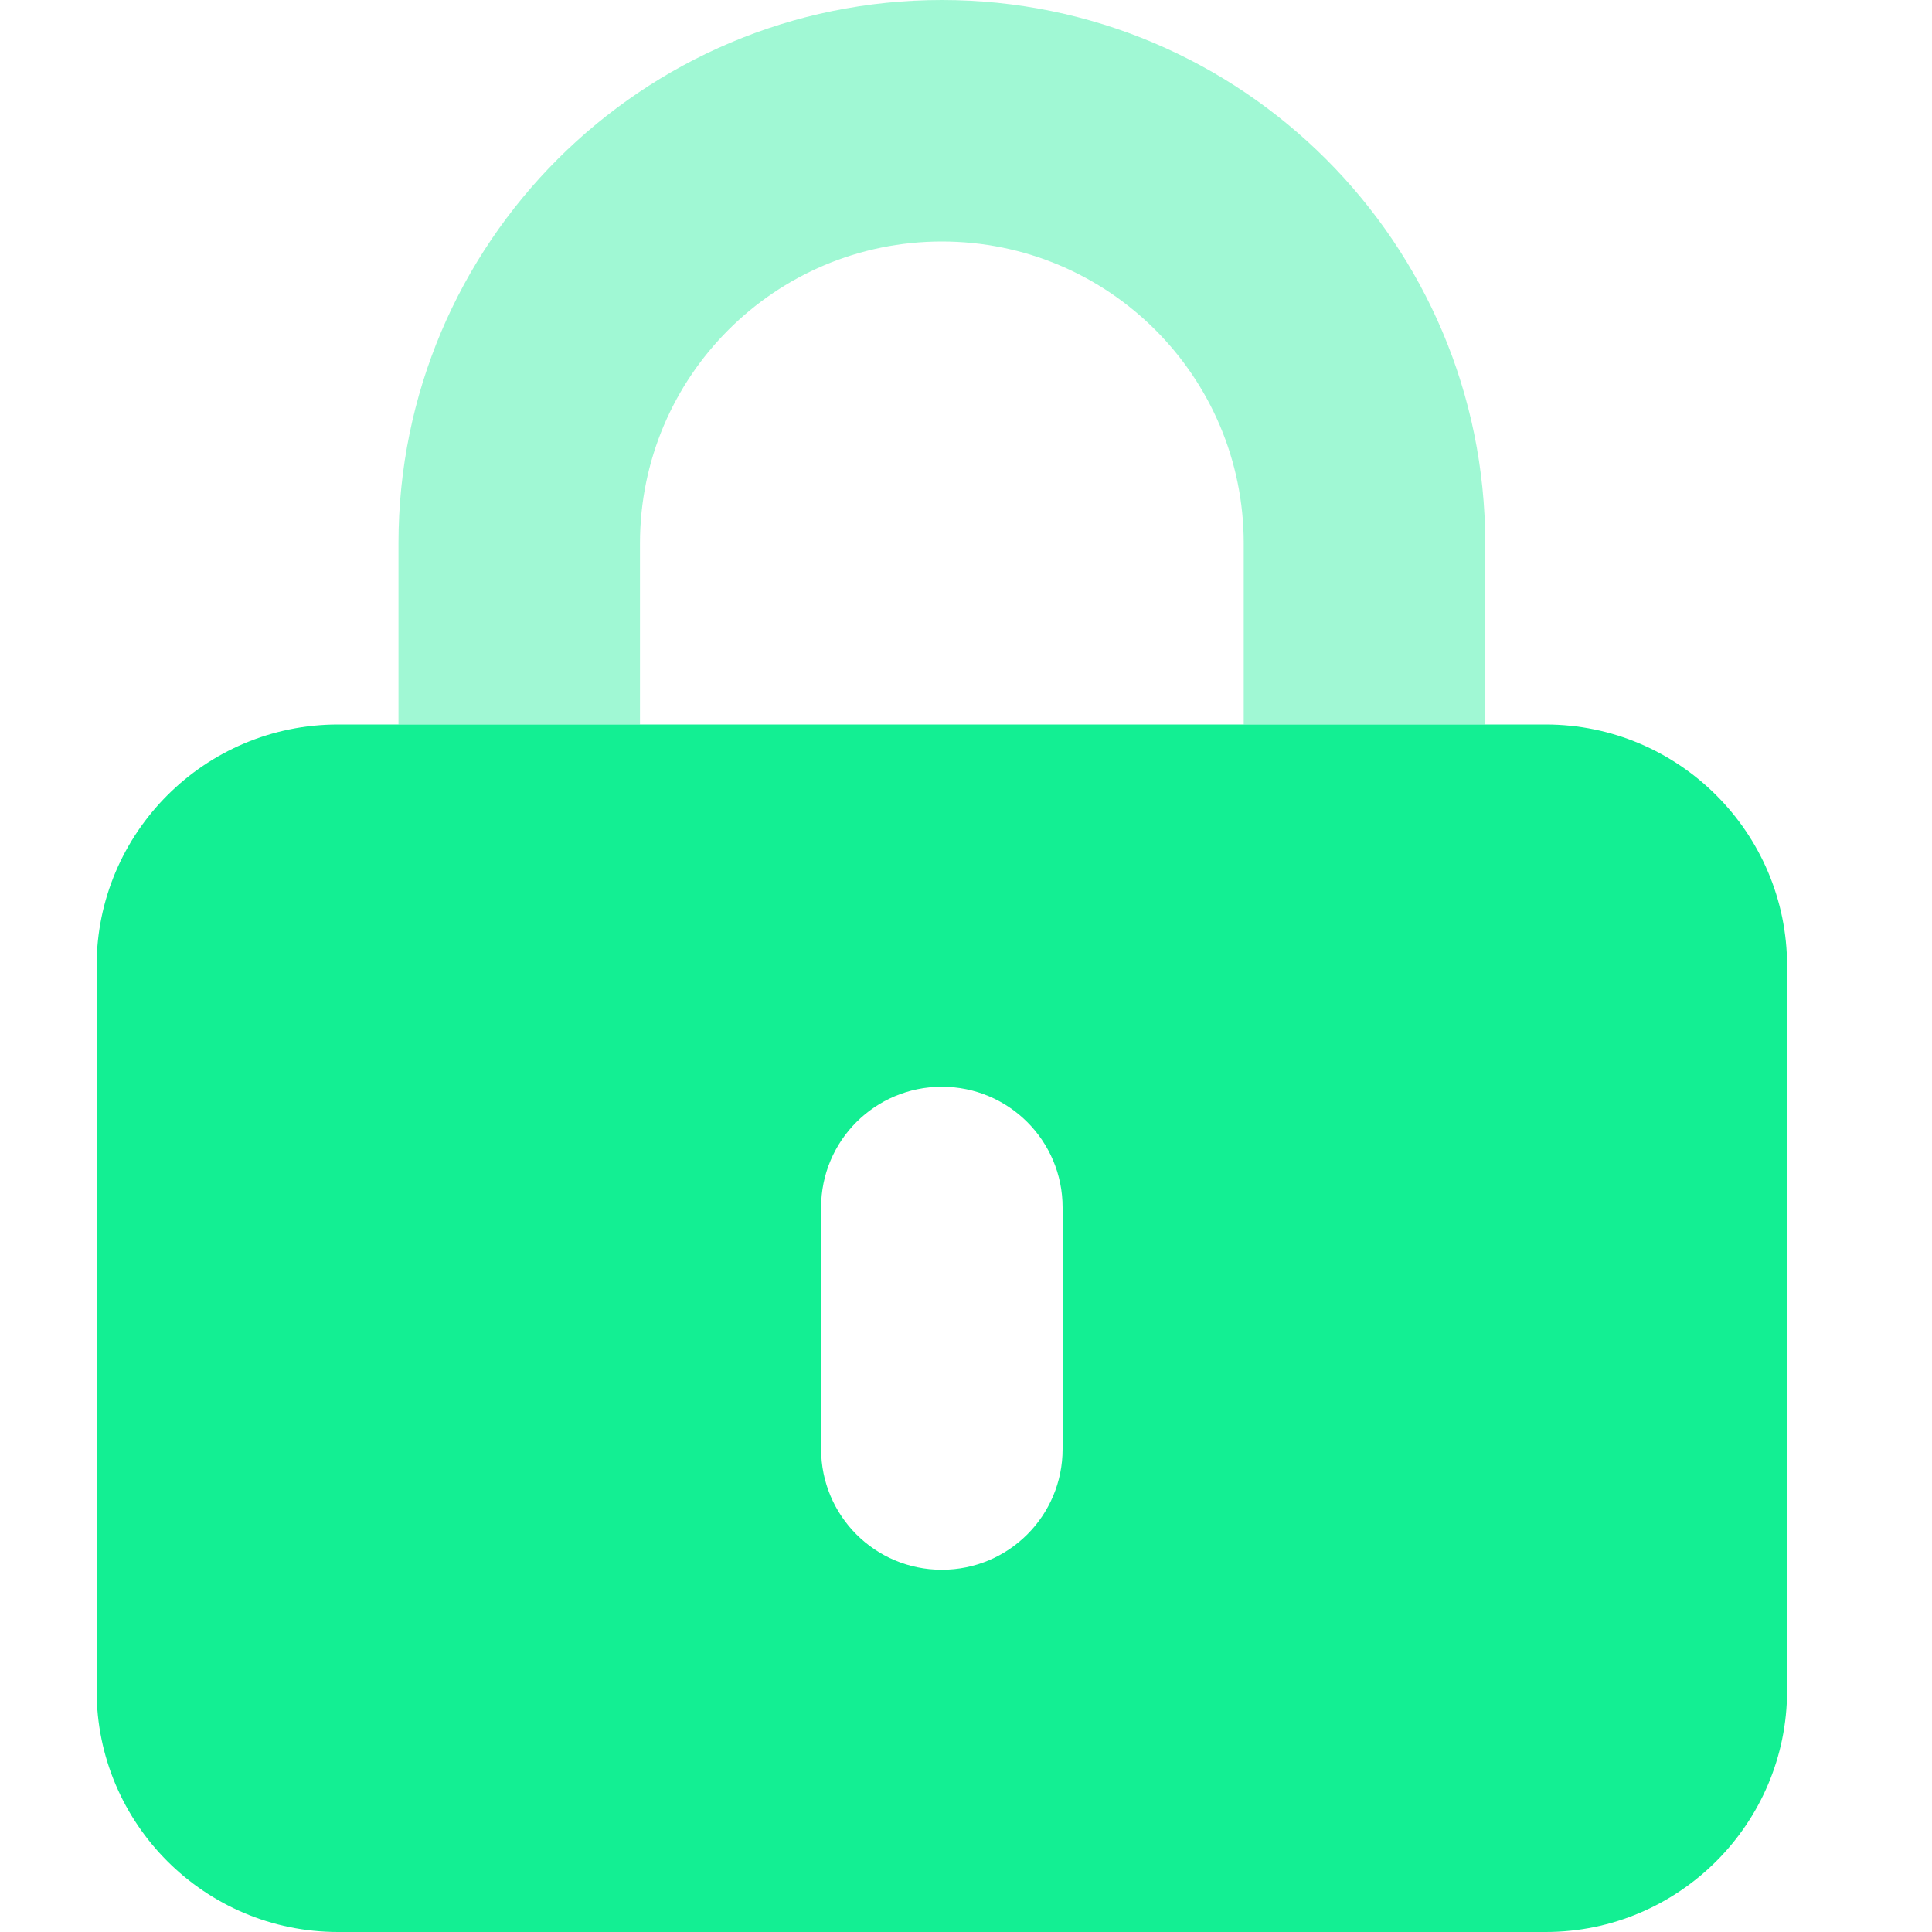 <svg width="40" height="40" viewBox="0 0 40 40" fill="none" xmlns="http://www.w3.org/2000/svg">
<g clip-path="url(#clip0_1292_4881)">
<path d="M32 15C34.758 15 37 17.242 37 20V35C37 37.758 34.758 40 32 40H7C4.238 40 2 37.758 2 35V20C2 17.242 4.238 15 7 15H32ZM22 25C22 23.617 20.883 22.5 19.5 22.5C18.117 22.5 17 23.617 17 25V30C17 31.383 18.117 32.5 19.5 32.5C20.883 32.5 22 31.383 22 30V25Z" fill="#13EF93"/>
<path opacity="0.4" d="M19.5 5C16.047 5 13.25 7.798 13.25 11.25V15H8.25V11.25C8.25 5.037 13.289 0 19.5 0C25.711 0 30.75 5.037 30.75 11.25V15H25.75V11.25C25.75 7.798 22.953 5 19.5 5Z" fill="#13EF93"/>
</g>
<defs>
<clipPath id="clip0_1292_4881">
<rect width="35" height="40" fill="white" transform="translate(2)"/>
</clipPath>
</defs>
</svg>
